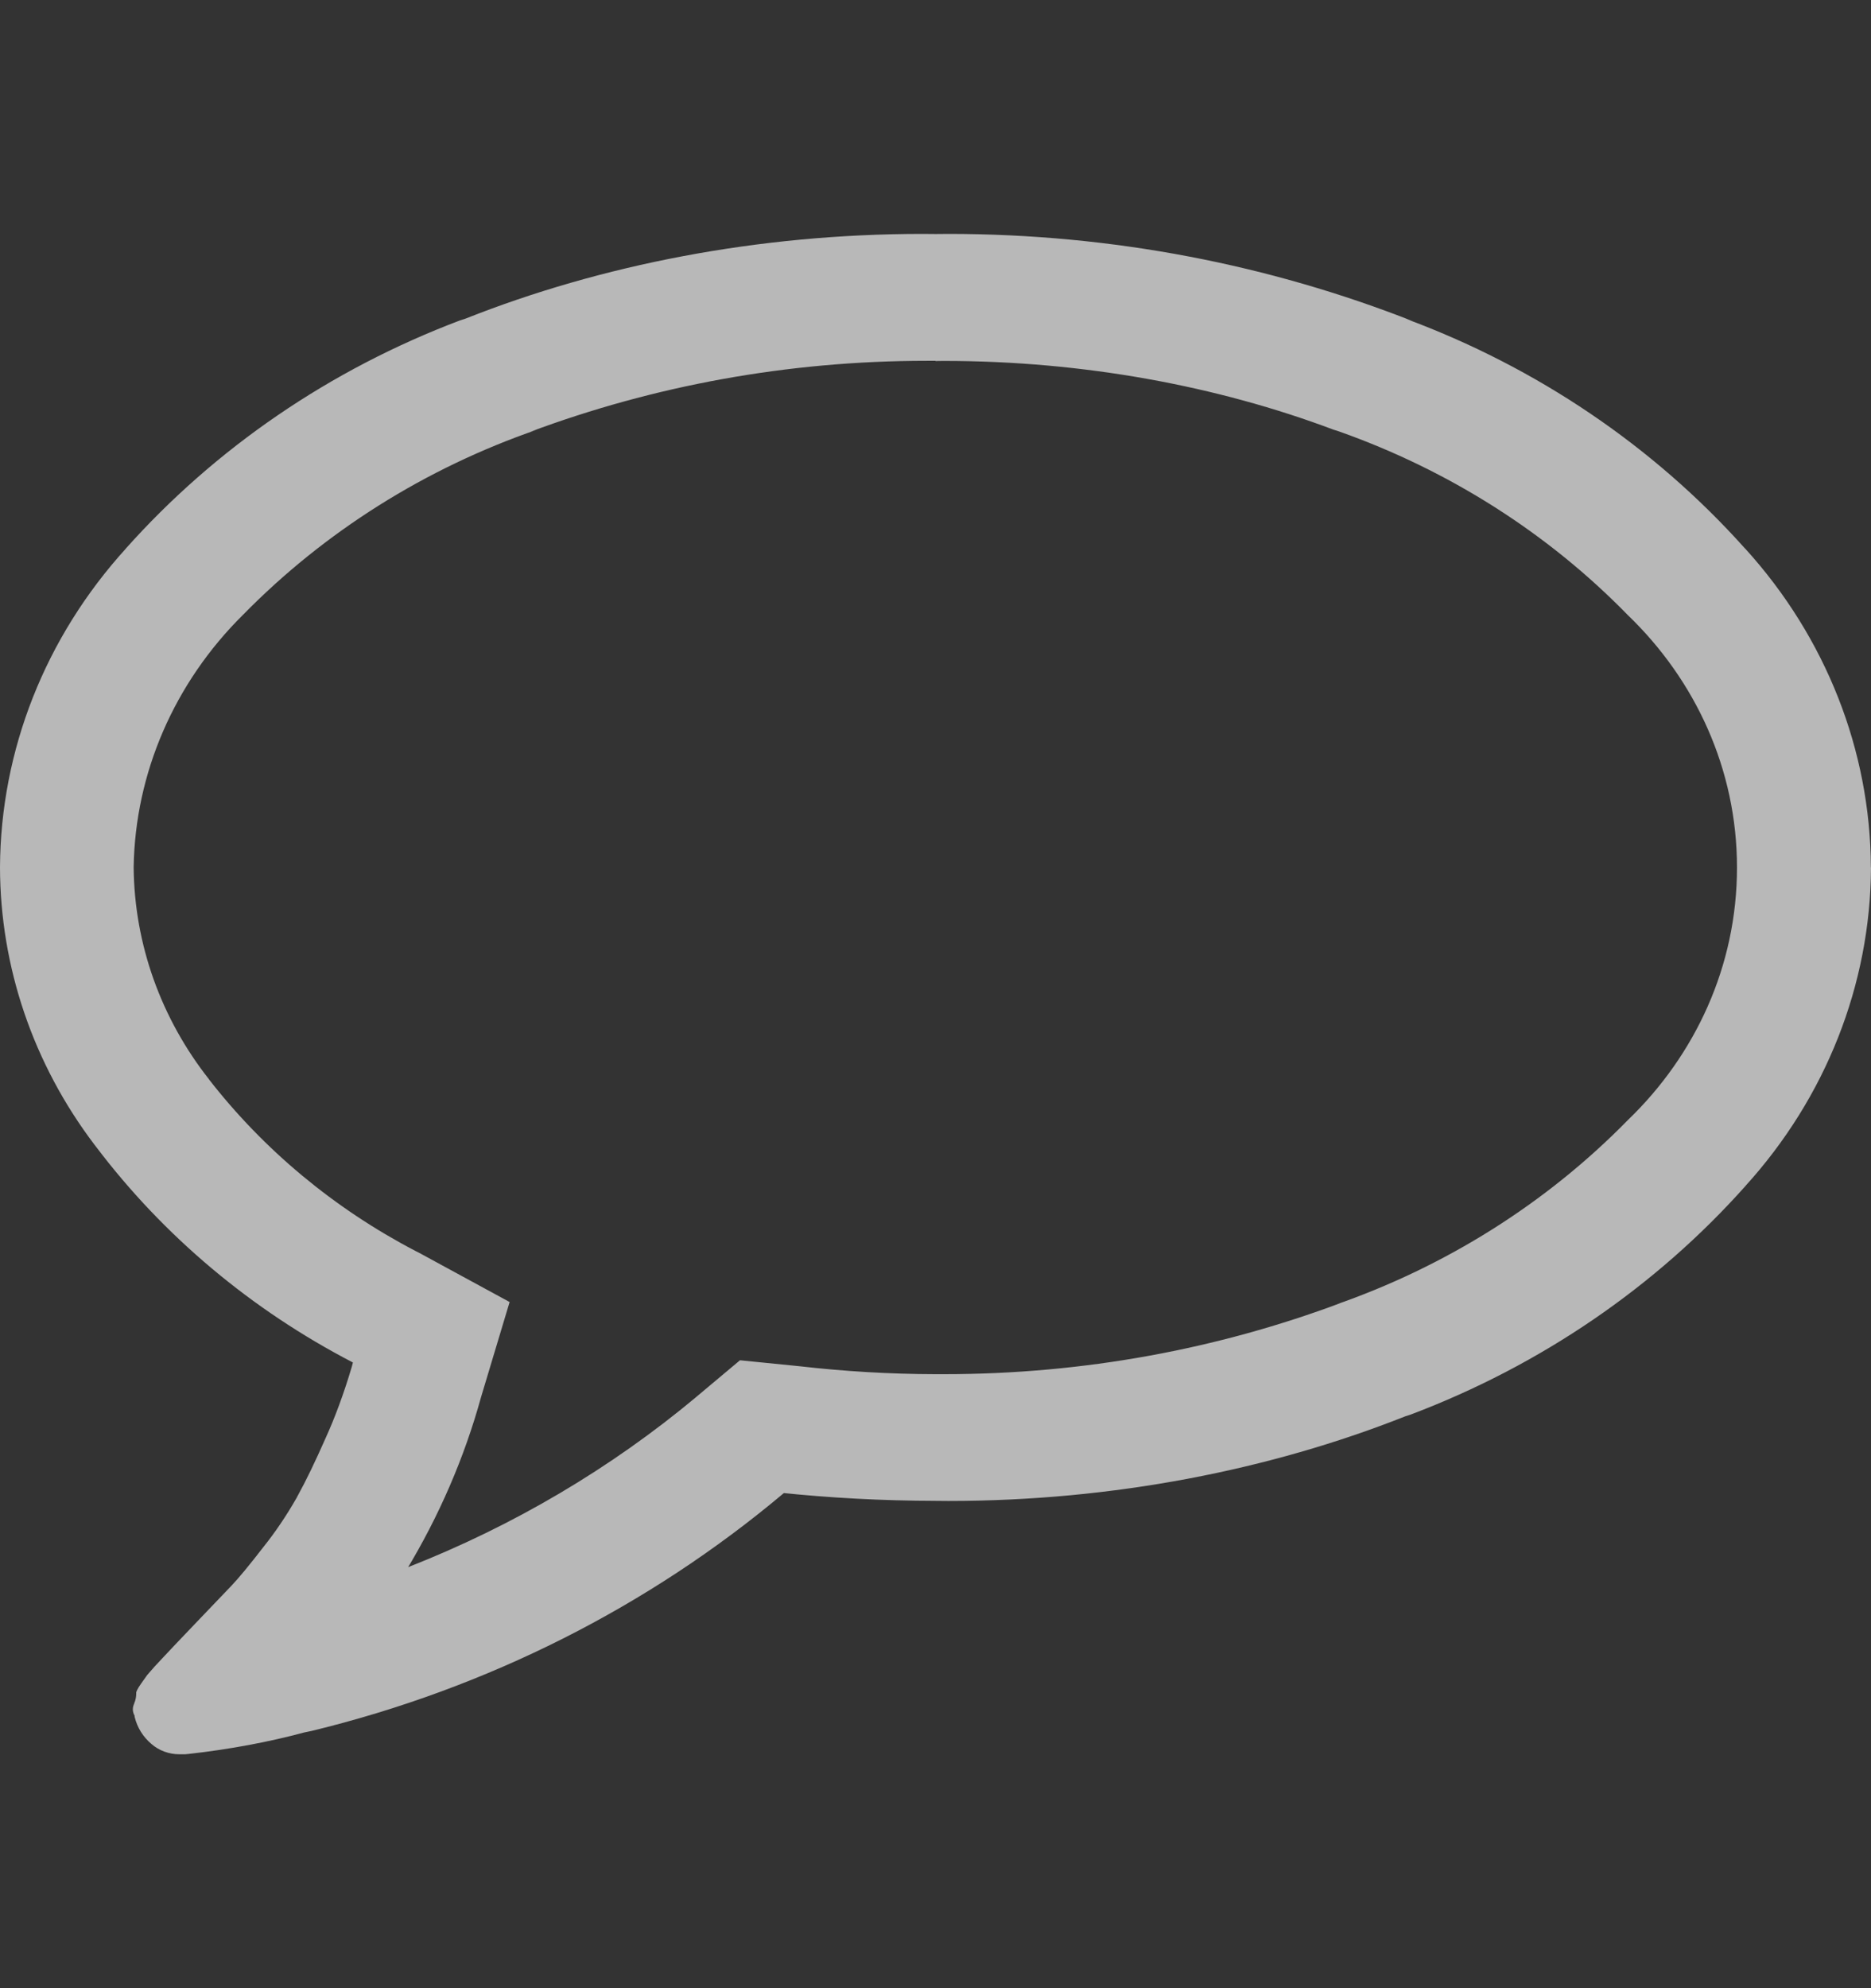 <svg width="16" height="17" viewBox="0 0 16 17" fill="none" xmlns="http://www.w3.org/2000/svg">
<rect x="0" y="0" width="16" height="17" fill="#333333" stroke="none"/>
<g id="Frame 17964">
<path id="Vector" d="M8 3.085L7.927 3.085C6.728 3.085 5.583 3.301 4.532 3.693L4.595 3.673C3.636 4.004 2.775 4.547 2.08 5.255L2.076 5.259C1.49 5.84 1.156 6.61 1.143 7.414V7.417C1.149 8.072 1.376 8.708 1.79 9.232L1.783 9.224C2.253 9.83 2.857 10.333 3.552 10.696L3.58 10.71L4.358 11.133L4.114 11.945C3.971 12.464 3.755 12.963 3.473 13.429L3.49 13.4C4.39 13.047 5.223 12.555 5.954 11.945L5.944 11.953L6.328 11.631L6.837 11.682C7.221 11.726 7.608 11.749 7.996 11.75H7.998L8.071 11.75C9.27 11.75 10.415 11.534 11.466 11.141L11.404 11.162C12.362 10.831 13.224 10.288 13.918 9.58L13.922 9.576C14.498 9.021 14.854 8.259 14.854 7.418C14.854 6.578 14.498 5.815 13.921 5.26L13.922 5.261C13.239 4.56 12.391 4.021 11.448 3.688L11.404 3.674C10.415 3.302 9.269 3.086 8.071 3.086L7.995 3.087H7.999L8 3.085ZM16 7.418C15.995 8.419 15.613 9.385 14.924 10.143L14.929 10.138C14.159 11.003 13.176 11.674 12.067 12.094L12.018 12.11C10.862 12.568 9.519 12.834 8.11 12.834L7.995 12.833H8C7.543 12.832 7.093 12.808 6.65 12.761L6.705 12.765C5.549 13.738 4.164 14.436 2.666 14.8L2.599 14.814C2.311 14.892 1.966 14.958 1.613 14.997L1.581 15H1.535C1.446 15 1.36 14.969 1.294 14.911C1.223 14.851 1.173 14.77 1.152 14.682L1.151 14.679V14.67C1.141 14.653 1.136 14.634 1.136 14.615C1.136 14.597 1.141 14.581 1.148 14.566L1.147 14.566C1.159 14.539 1.165 14.51 1.165 14.48V14.479C1.162 14.468 1.175 14.441 1.205 14.398L1.259 14.322L1.322 14.25L1.393 14.174C1.435 14.129 1.527 14.031 1.67 13.882L1.978 13.56C2.04 13.495 2.132 13.384 2.254 13.226C2.354 13.101 2.45 12.959 2.535 12.81L2.544 12.793C2.616 12.663 2.696 12.497 2.786 12.293C2.864 12.122 2.943 11.908 3.008 11.688L3.018 11.65C2.15 11.2 1.399 10.569 0.822 9.806L0.808 9.788C0.284 9.097 0.002 8.268 0 7.417V7.416C0.005 6.415 0.387 5.449 1.077 4.69L1.071 4.696C1.841 3.831 2.824 3.159 3.933 2.74L3.982 2.724C5.138 2.266 6.481 2 7.89 2L8.005 2.001H8L8.109 2C9.518 2 10.861 2.266 12.086 2.748L12.017 2.724C13.141 3.14 14.138 3.814 14.919 4.686L14.928 4.695C15.614 5.452 15.994 6.416 15.999 7.414V7.416L16 7.418Z" fill="#F1F1F1" fill-opacity="0.7"/>
</g>
</svg>
